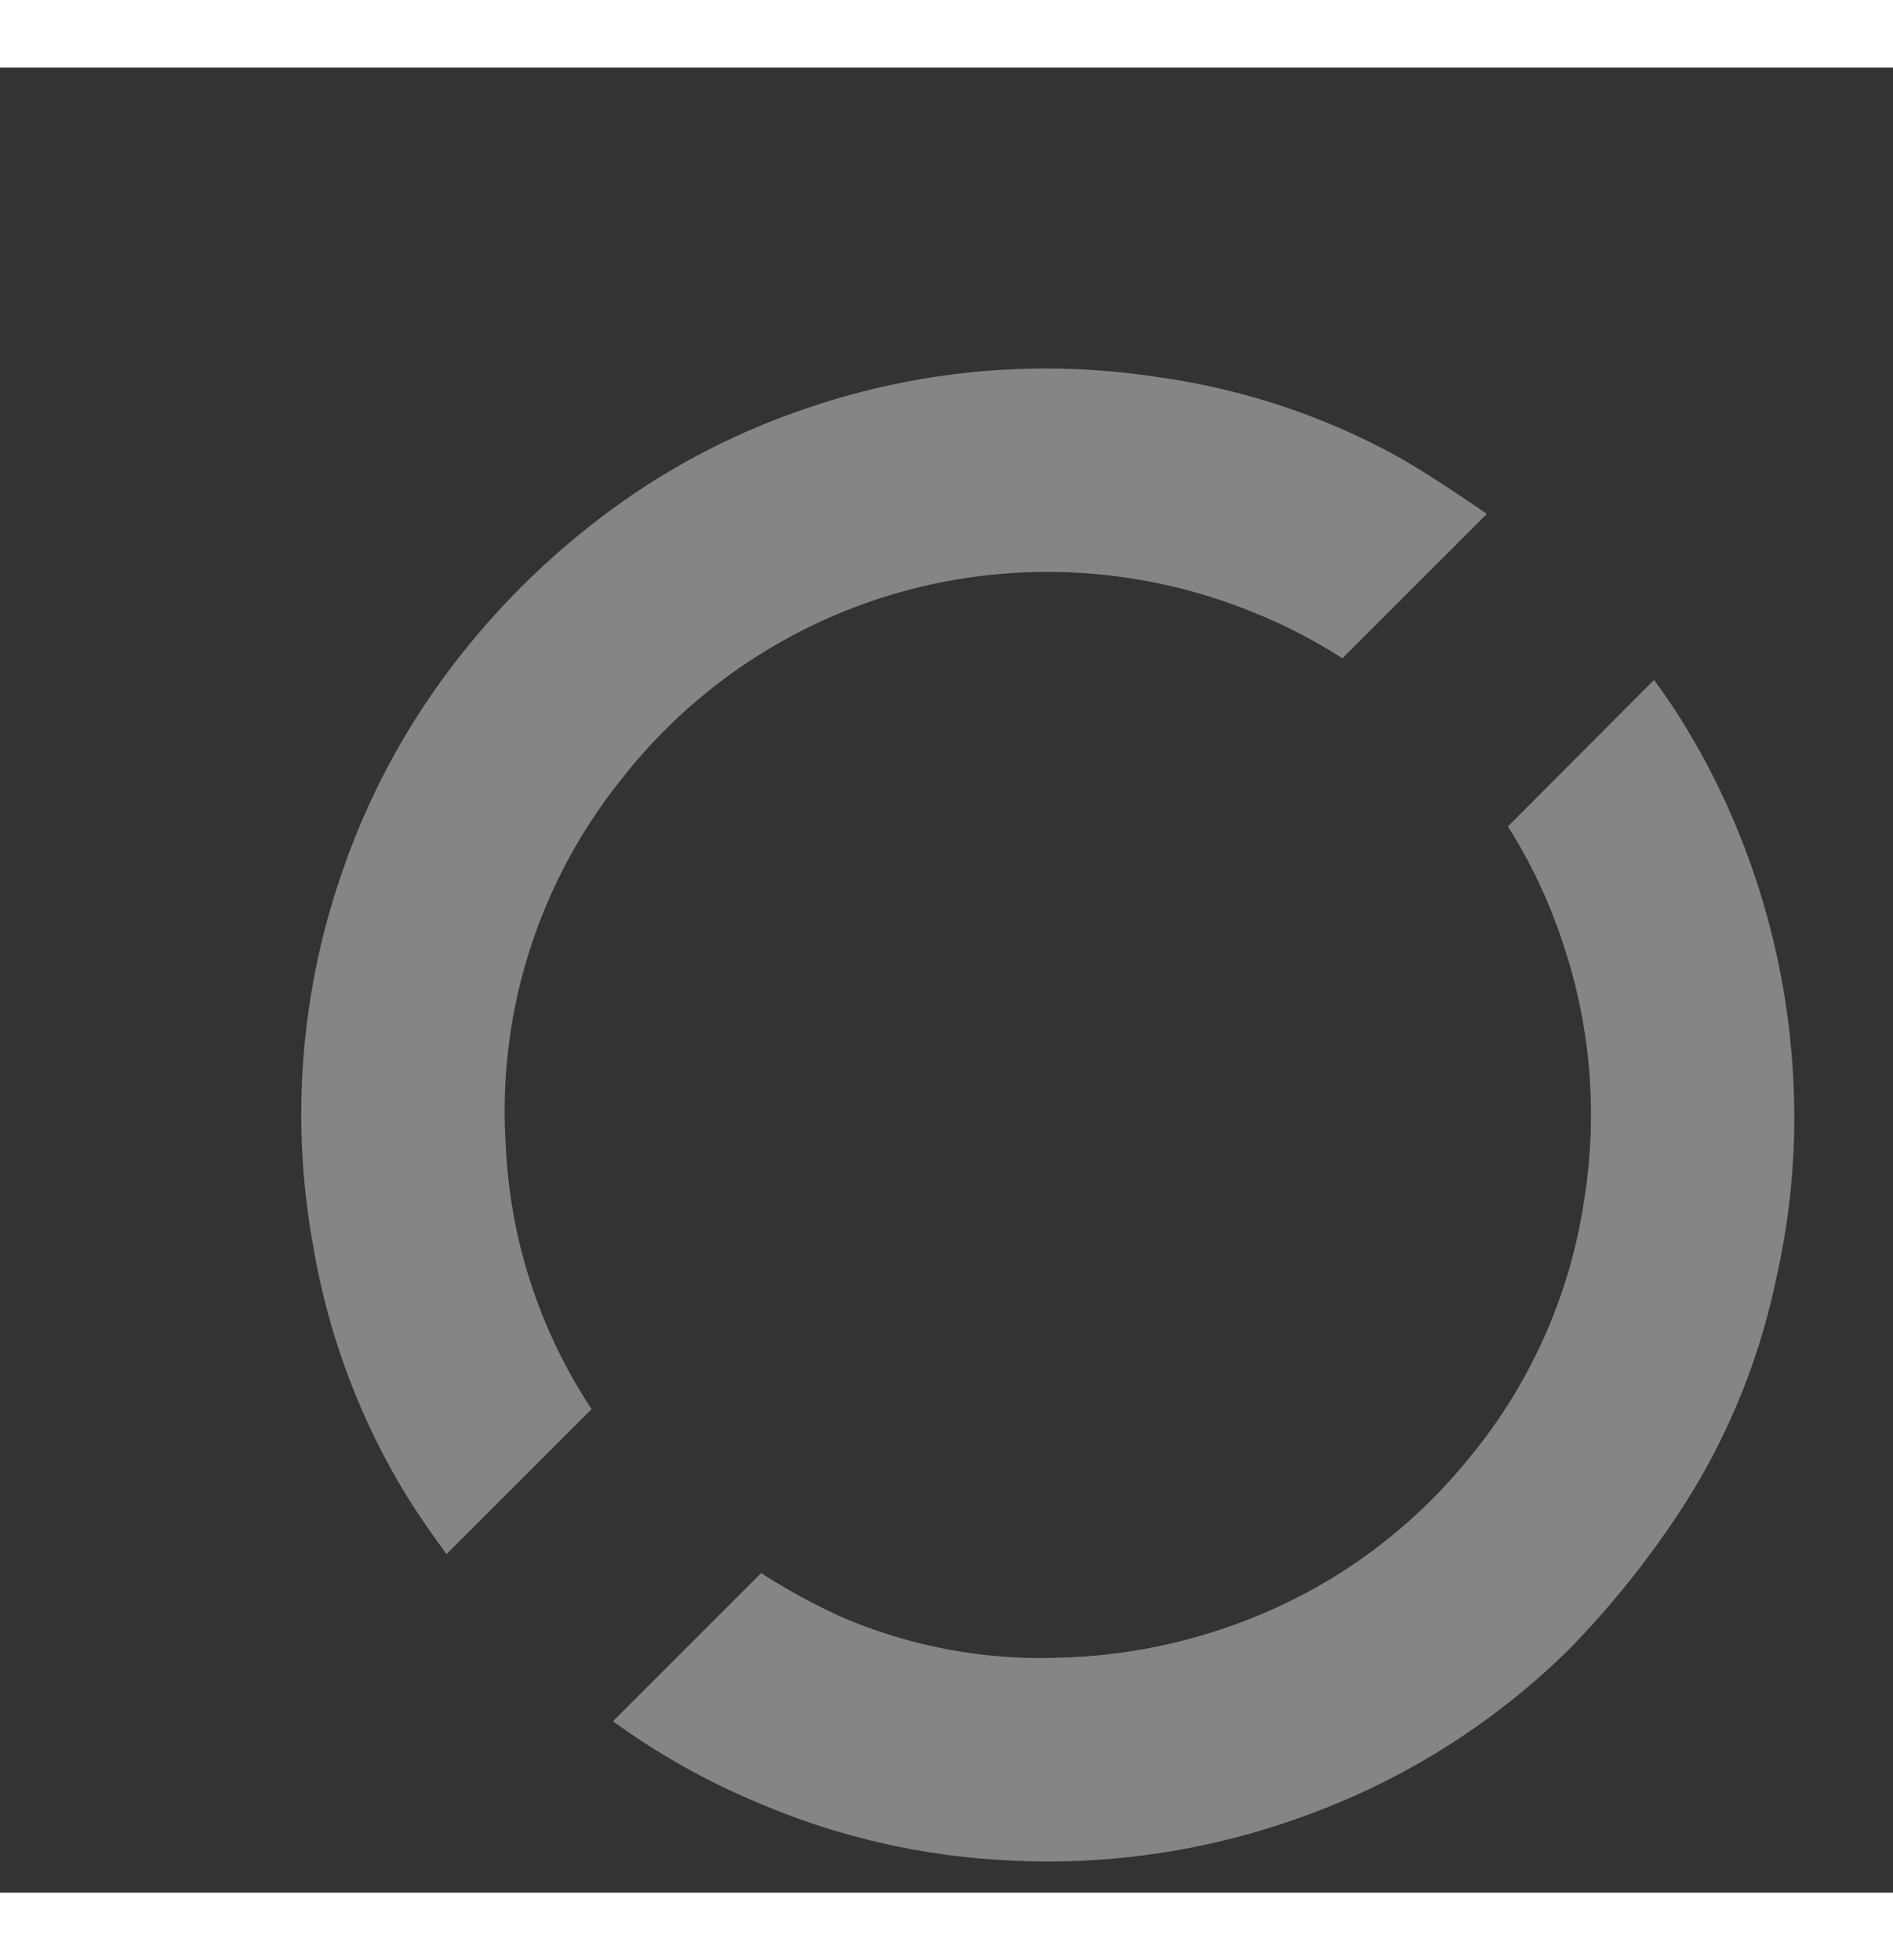 <svg xmlns="http://www.w3.org/2000/svg" width="28" height="29" viewBox="0 0 28 27">
  <rect x="0" y="0" width="28" height="27" fill="#333333" stroke="none"/>
  <g id="Group_20" data-name="Group 20" transform="translate(-0.002 15.396) rotate(-45)" opacity="0.4">
    <path id="Path_41" data-name="Path 41" d="M3.082,9.336A7.7,7.7,0,0,1,4.942,5.68a7.843,7.843,0,0,1,5-2.616,7.981,7.981,0,0,1,6.388,2.018,8.042,8.042,0,0,1,2.017,2.862,7.616,7.616,0,0,1,.441,1.391h3.023c-.106-.554-.21-1.11-.368-1.649A10.291,10.291,0,0,0,19.81,4.476a10.9,10.9,0,0,0-3.975-3.343A10.622,10.622,0,0,0,12.275.077,11.519,11.519,0,0,0,9.166.139a10.767,10.767,0,0,0-3.01.939,10.908,10.908,0,0,0-4.294,3.66A10.386,10.386,0,0,0,.247,8.28c-.083.348-.144.7-.2,1.056Z" transform="translate(-0.04 0)" fill="#fff"/>
    <path id="Path_42" data-name="Path 42" d="M18.721,191.94a7.772,7.772,0,0,1-.674,1.851,7.925,7.925,0,0,1-2.4,2.827,7.786,7.786,0,0,1-4,1.529,7.9,7.9,0,0,1-3.006-.285,8.217,8.217,0,0,1-3.273-1.886,7.455,7.455,0,0,1-1.9-2.771A9.523,9.523,0,0,1,3.1,191.94H0a10.545,10.545,0,0,0,.686,2.423A10.651,10.651,0,0,0,2.6,197.442a11.022,11.022,0,0,0,3.607,2.706,10.816,10.816,0,0,0,4.523,1.04,13.67,13.67,0,0,0,2.359-.232,10,10,0,0,0,3.688-1.467,10.825,10.825,0,0,0,2.561-2.239,11.139,11.139,0,0,0,1.585-2.5,10.867,10.867,0,0,0,.766-2.294c.036-.171.066-.345.093-.521Z" transform="translate(0 -179.115)" fill="#fff"/>
  </g>
</svg>
